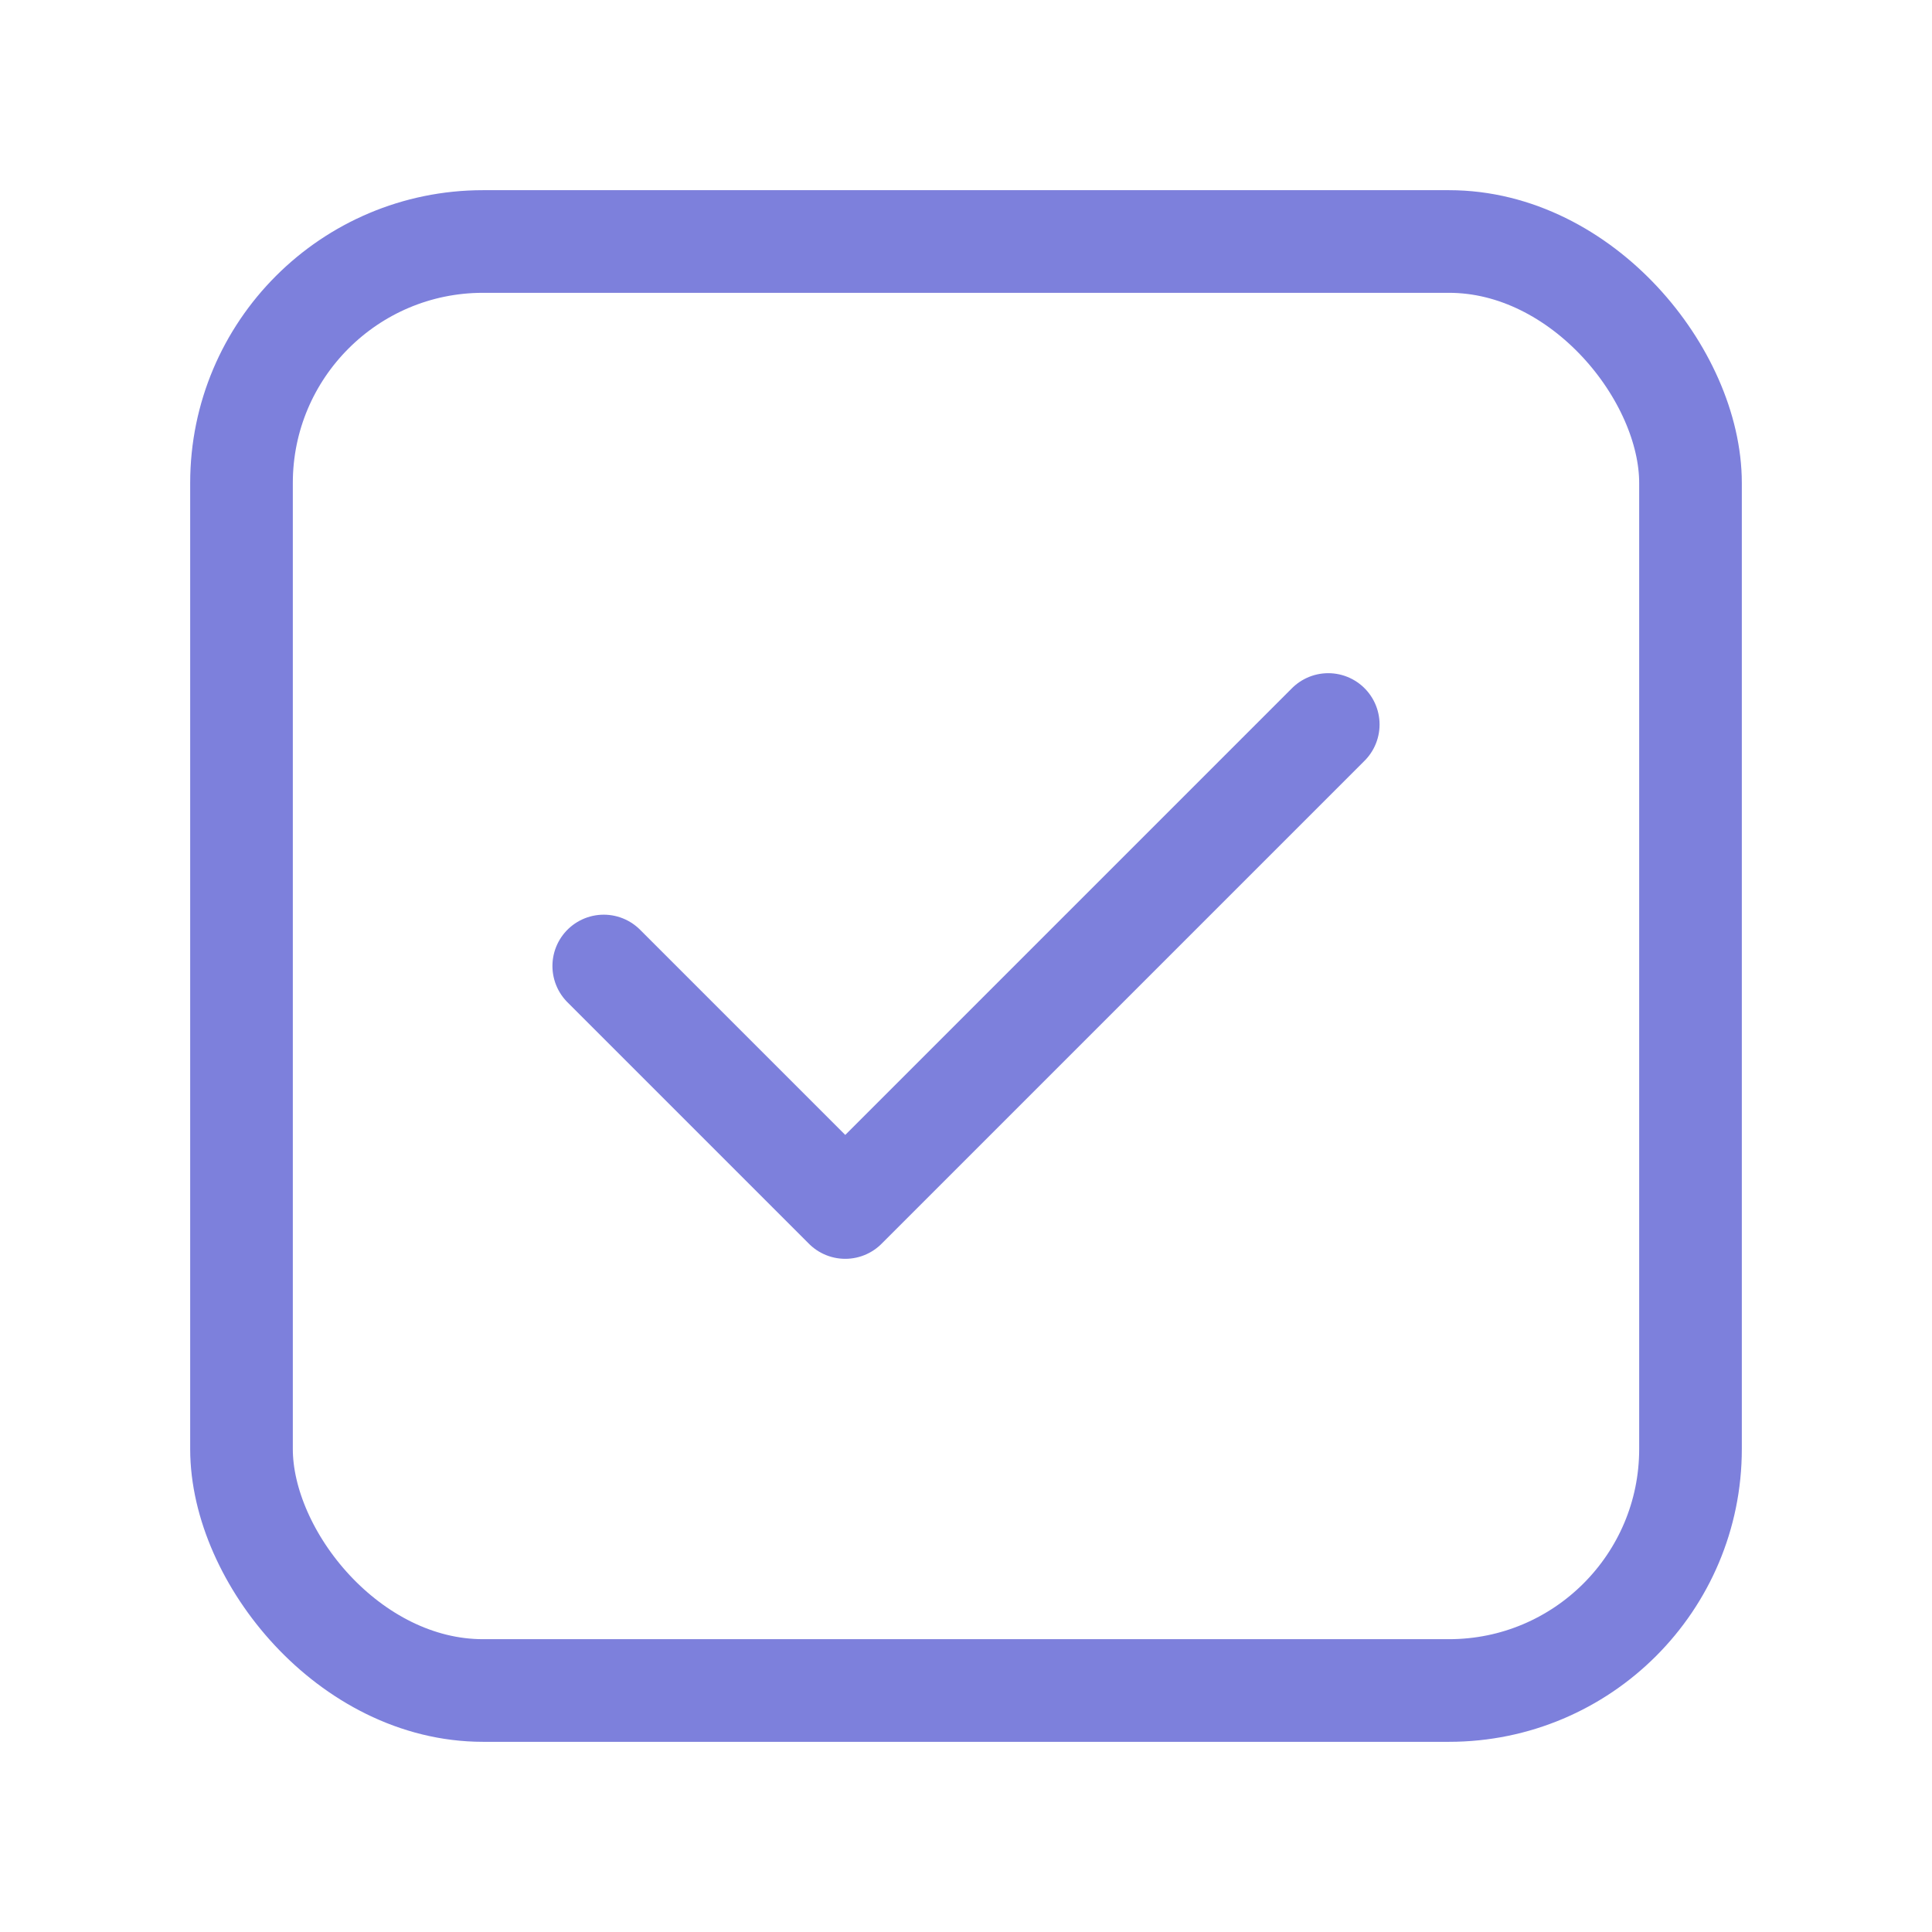 <svg viewBox="0 0 32 32" fill="none" xmlns="http://www.w3.org/2000/svg">
<rect x="4" y="4" width="24" height="24" rx="4" stroke="#7D80DC" stroke-width="1.7" stroke-linecap="round" stroke-linejoin="round"/>
<path d="M10 16L14 20L22 12" stroke="#7D80DC" stroke-width="1.7" stroke-linecap="round" stroke-linejoin="round"/>
</svg>